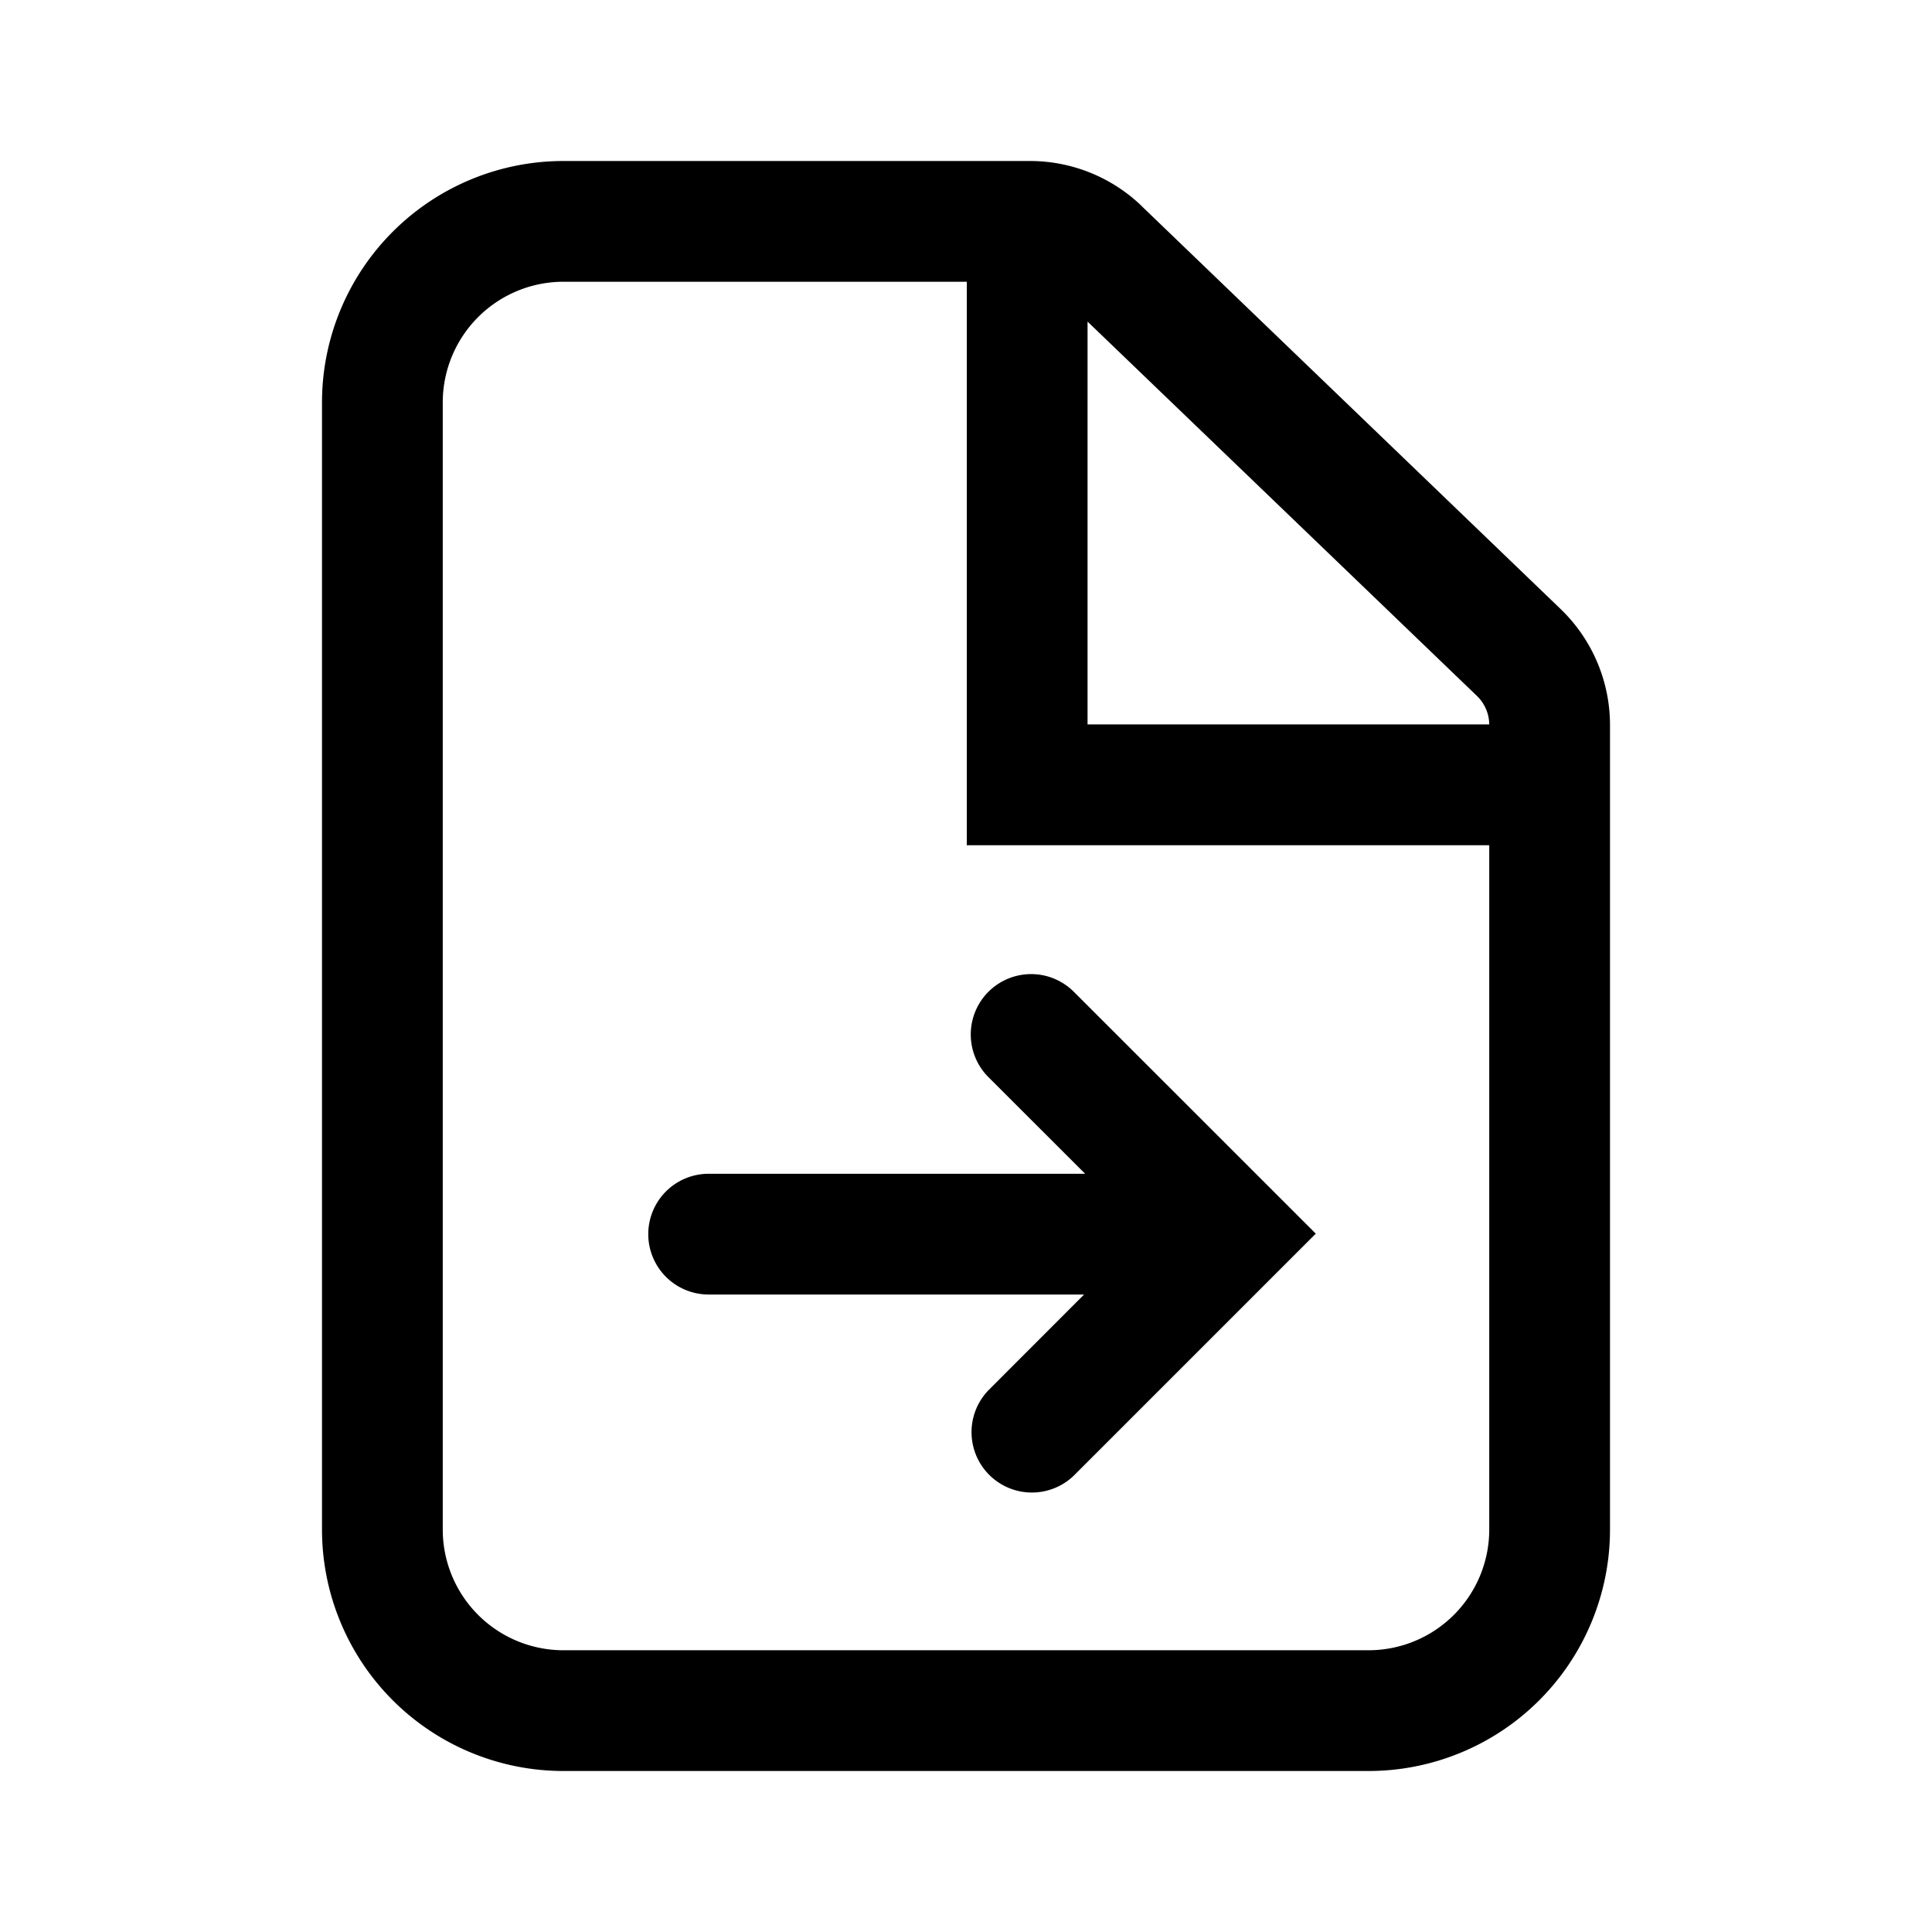 <svg xmlns="http://www.w3.org/2000/svg" width="24" height="24" viewBox="0 0 24 24"><path fill="currentColor" fill-rule="evenodd" d="M7 20.5h10a1.5 1.5 0 001.5-1.5v-8.5h-6.49v-7H7A1.5 1.5 0 005.5 5v14A1.5 1.5 0 007 20.5M18.347 8.645a.5.5 0 01.153.354h-4.99V3.995zM14.18 2.558l5.205 5.006A2 2 0 0120 9.005V19a3 3 0 01-3 3H7a3 3 0 01-3-3V5a3 3 0 013-3h5.794a2 2 0 011.387.558m-1.902 9.762a.75.75 0 011.06 0l2.476 2.475.53.53-.53.53-2.475 2.475a.75.75 0 01-1.061-1.06l1.188-1.189H8.803a.75.75 0 010-1.5h4.677l-1.201-1.2a.75.75 0 010-1.061" clip-rule="evenodd"/></svg>